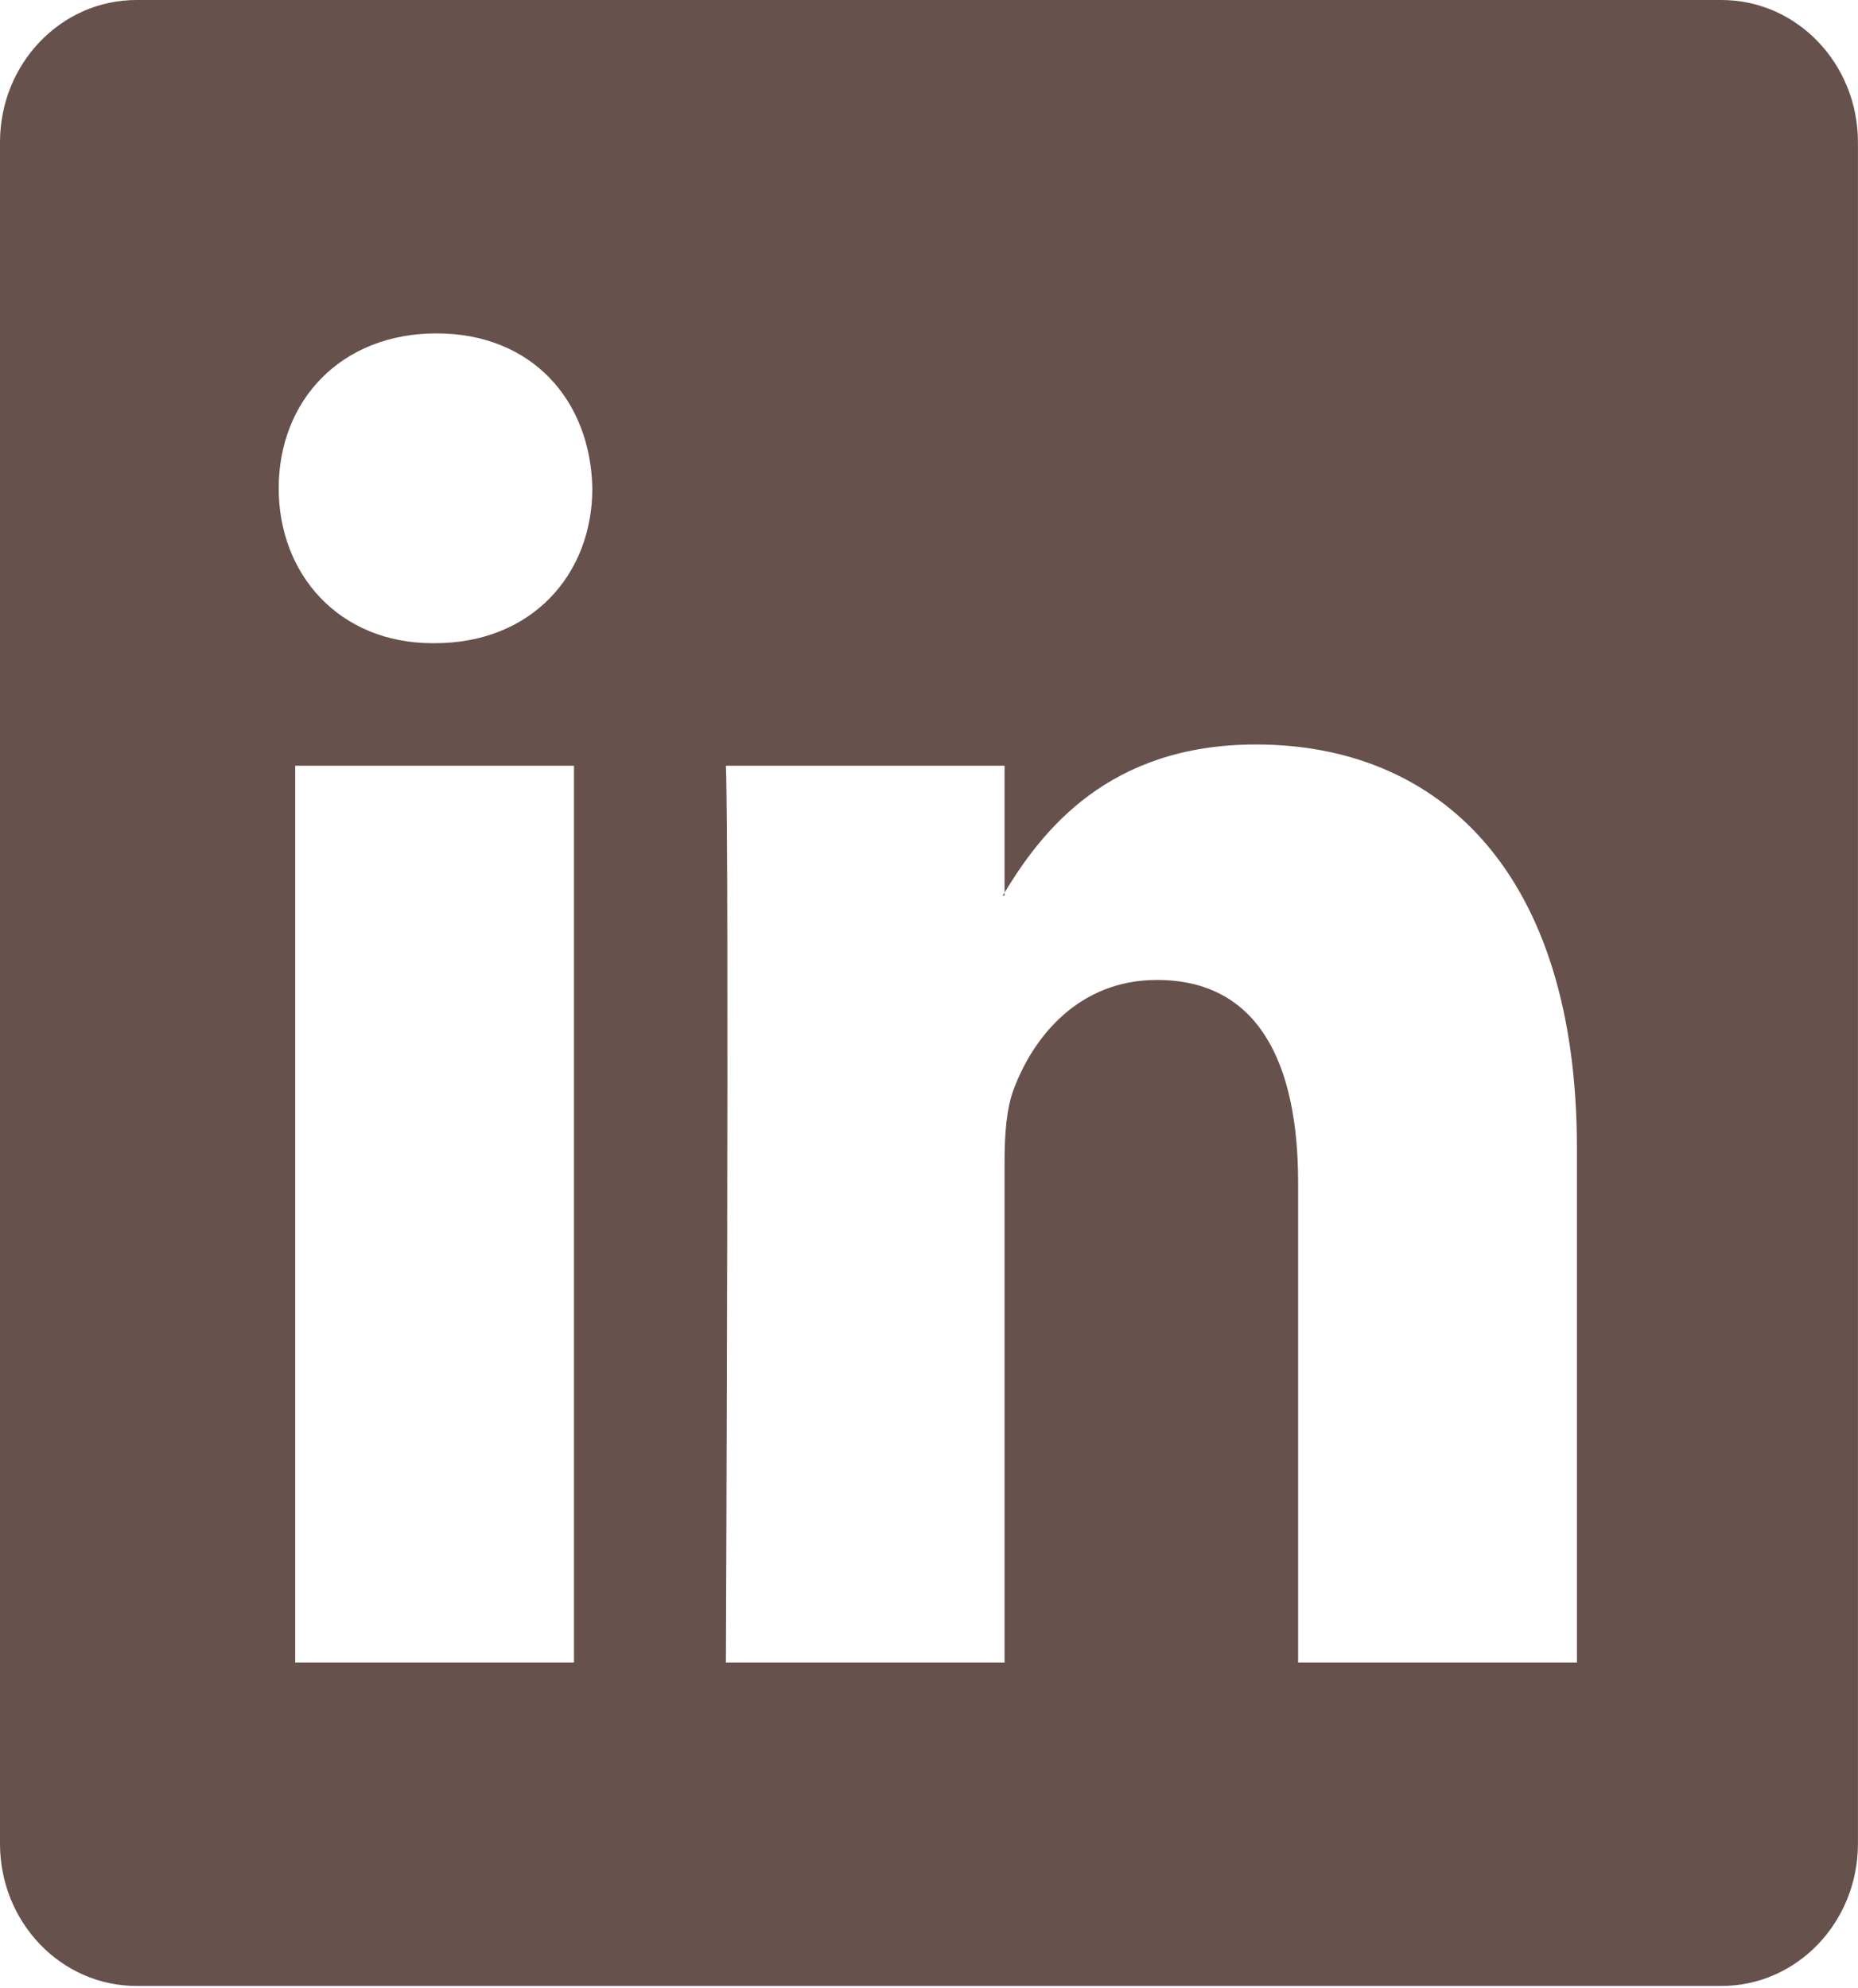 <svg width="57" height="61" viewBox="0 0 57 61" fill="none" xmlns="http://www.w3.org/2000/svg">
<path d="M0 4.364C0 1.953 1.874 0 4.186 0H52.813C55.125 0 56.998 1.953 56.998 4.364V56.563C56.998 58.974 55.125 60.927 52.813 60.927H4.186C1.874 60.927 0 58.974 0 56.563V4.364ZM17.609 51.004V23.491H9.056V51.004H17.609ZM13.334 19.733C16.316 19.733 18.172 17.623 18.172 14.98C18.118 12.281 16.319 10.228 13.391 10.228C10.463 10.228 8.55 12.284 8.55 14.98C8.55 17.623 10.406 19.733 13.277 19.733H13.334ZM30.818 51.004V35.639C30.818 34.816 30.875 33.994 31.103 33.407C31.72 31.766 33.127 30.064 35.492 30.064C38.588 30.064 39.824 32.585 39.824 36.286V51.004H48.377V35.224C48.377 26.77 44.16 22.84 38.531 22.84C33.992 22.84 31.958 25.506 30.818 27.383V27.478H30.761C30.78 27.446 30.799 27.415 30.818 27.383V23.491H22.269C22.375 26.073 22.269 51.004 22.269 51.004H30.818Z" fill="#67514C"/>
</svg>

